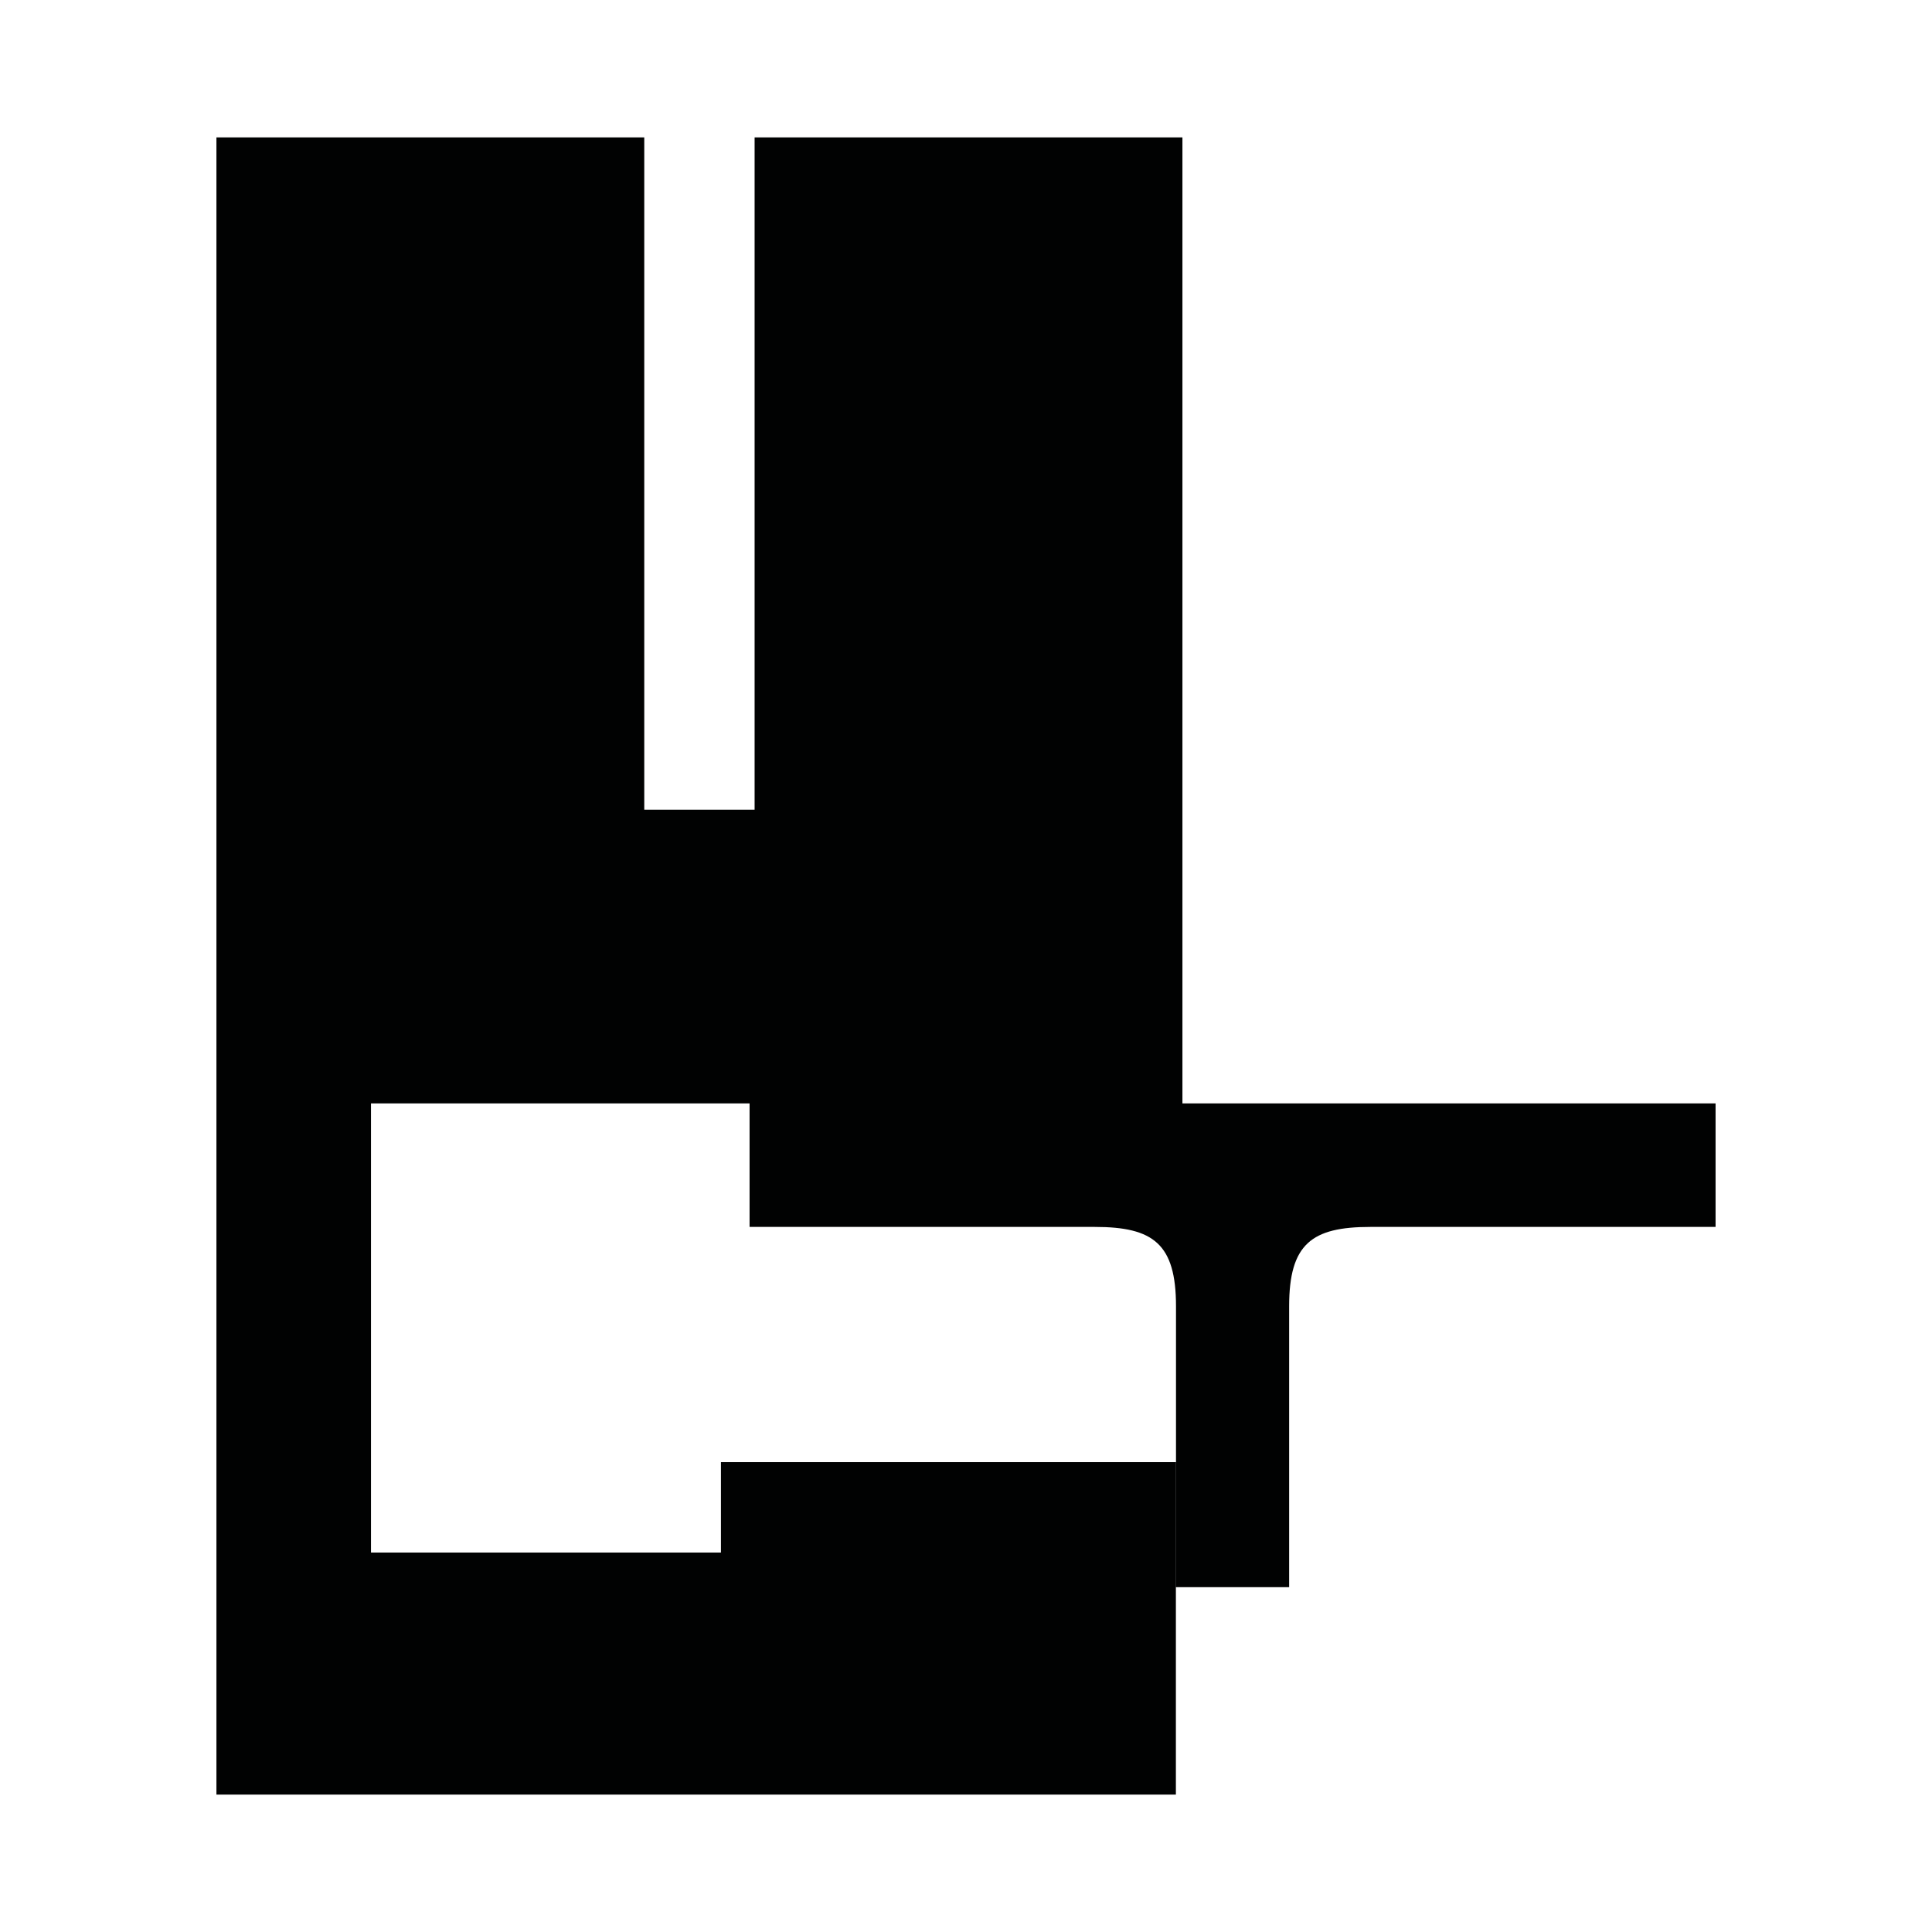 <?xml version="1.0" encoding="utf-8"?>
<!-- Generator: Adobe Illustrator 16.0.0, SVG Export Plug-In . SVG Version: 6.00 Build 0)  -->
<!DOCTYPE svg PUBLIC "-//W3C//DTD SVG 1.1//EN" "http://www.w3.org/Graphics/SVG/1.1/DTD/svg11.dtd">
<svg version="1.1" id="Calque_1" xmlns="http://www.w3.org/2000/svg" xmlns:xlink="http://www.w3.org/1999/xlink" x="0px" y="0px"
	 width="1190.551px" height="1190.551px" viewBox="0 0 1190.551 1190.551" enable-background="new 0 0 1190.551 1190.551"
	 xml:space="preserve">
<path fill="#010202" d="M762.094,679.959h-5.098h-28.35V84.678H465.01v414.28h-68V84.678H133.369v595.281v425.914h591.245V901.002
	H444.267v55.713H228.616V679.959h233.288v76.104c0,0,159.583,0,212.78,0c36,0,50,10.396,50,48.896v173.09h32.312h5.098h32.312
	l-0.002-173.09c0-38.5,14-48.896,50-48.896c53.193,0,212.777,0,212.777,0v-76.104H762.094z"/>
</svg>
